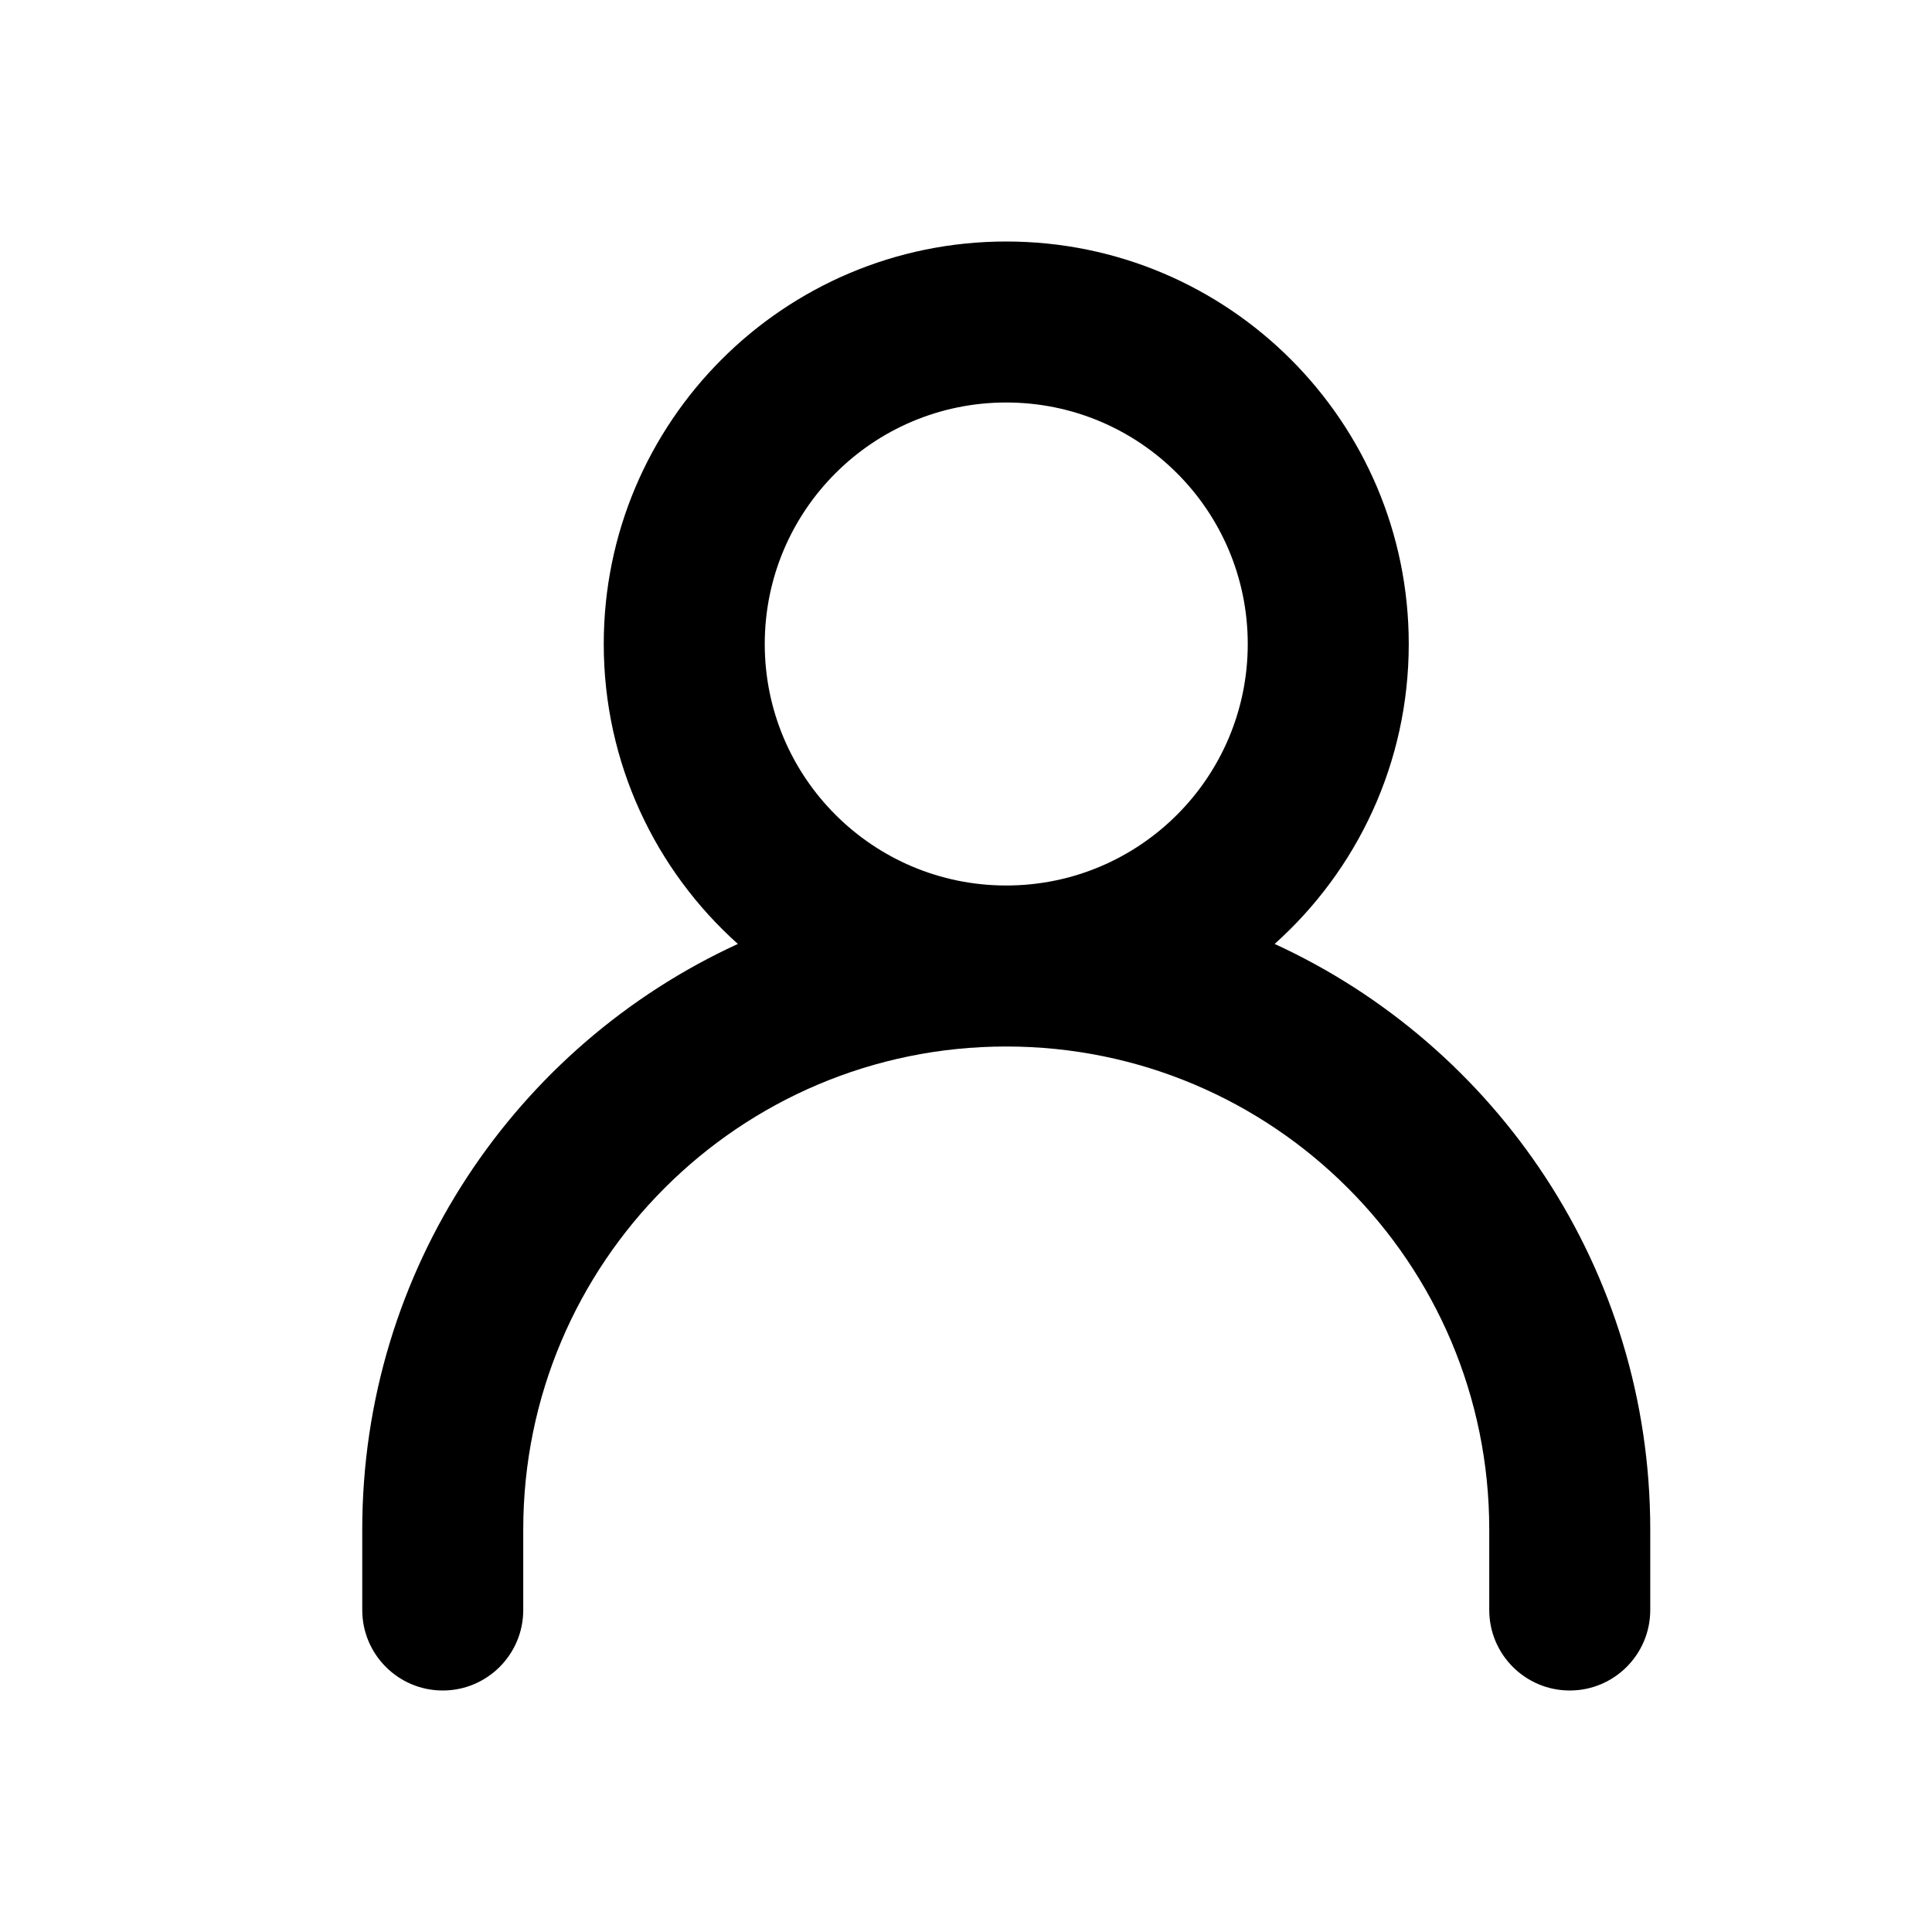 <svg xmlns="http://www.w3.org/2000/svg" viewBox="0 0 24 24" fill="none">
  <path fill-rule="evenodd" clip-rule="evenodd" d="M7.5 8C7.5 5.239 9.739 3 12.5 3C15.261 3 17.5 5.239 17.5 8C17.5 9.48 16.857 10.81 15.834 11.726C18.588 12.99 20.5 15.772 20.5 19V20C20.5 20.552 20.052 21 19.5 21C18.948 21 18.5 20.552 18.5 20V19C18.5 15.686 15.814 13 12.5 13C9.186 13 6.5 15.686 6.5 19V20C6.5 20.552 6.052 21 5.5 21C4.948 21 4.5 20.552 4.5 20V19C4.5 15.772 6.412 12.99 9.166 11.726C8.143 10.81 7.5 9.48 7.5 8ZM12.5 5C10.843 5 9.5 6.343 9.5 8C9.5 9.657 10.843 11 12.5 11C14.157 11 15.5 9.657 15.5 8C15.5 6.343 14.157 5 12.5 5Z" fill="currentColor"/>
</svg>